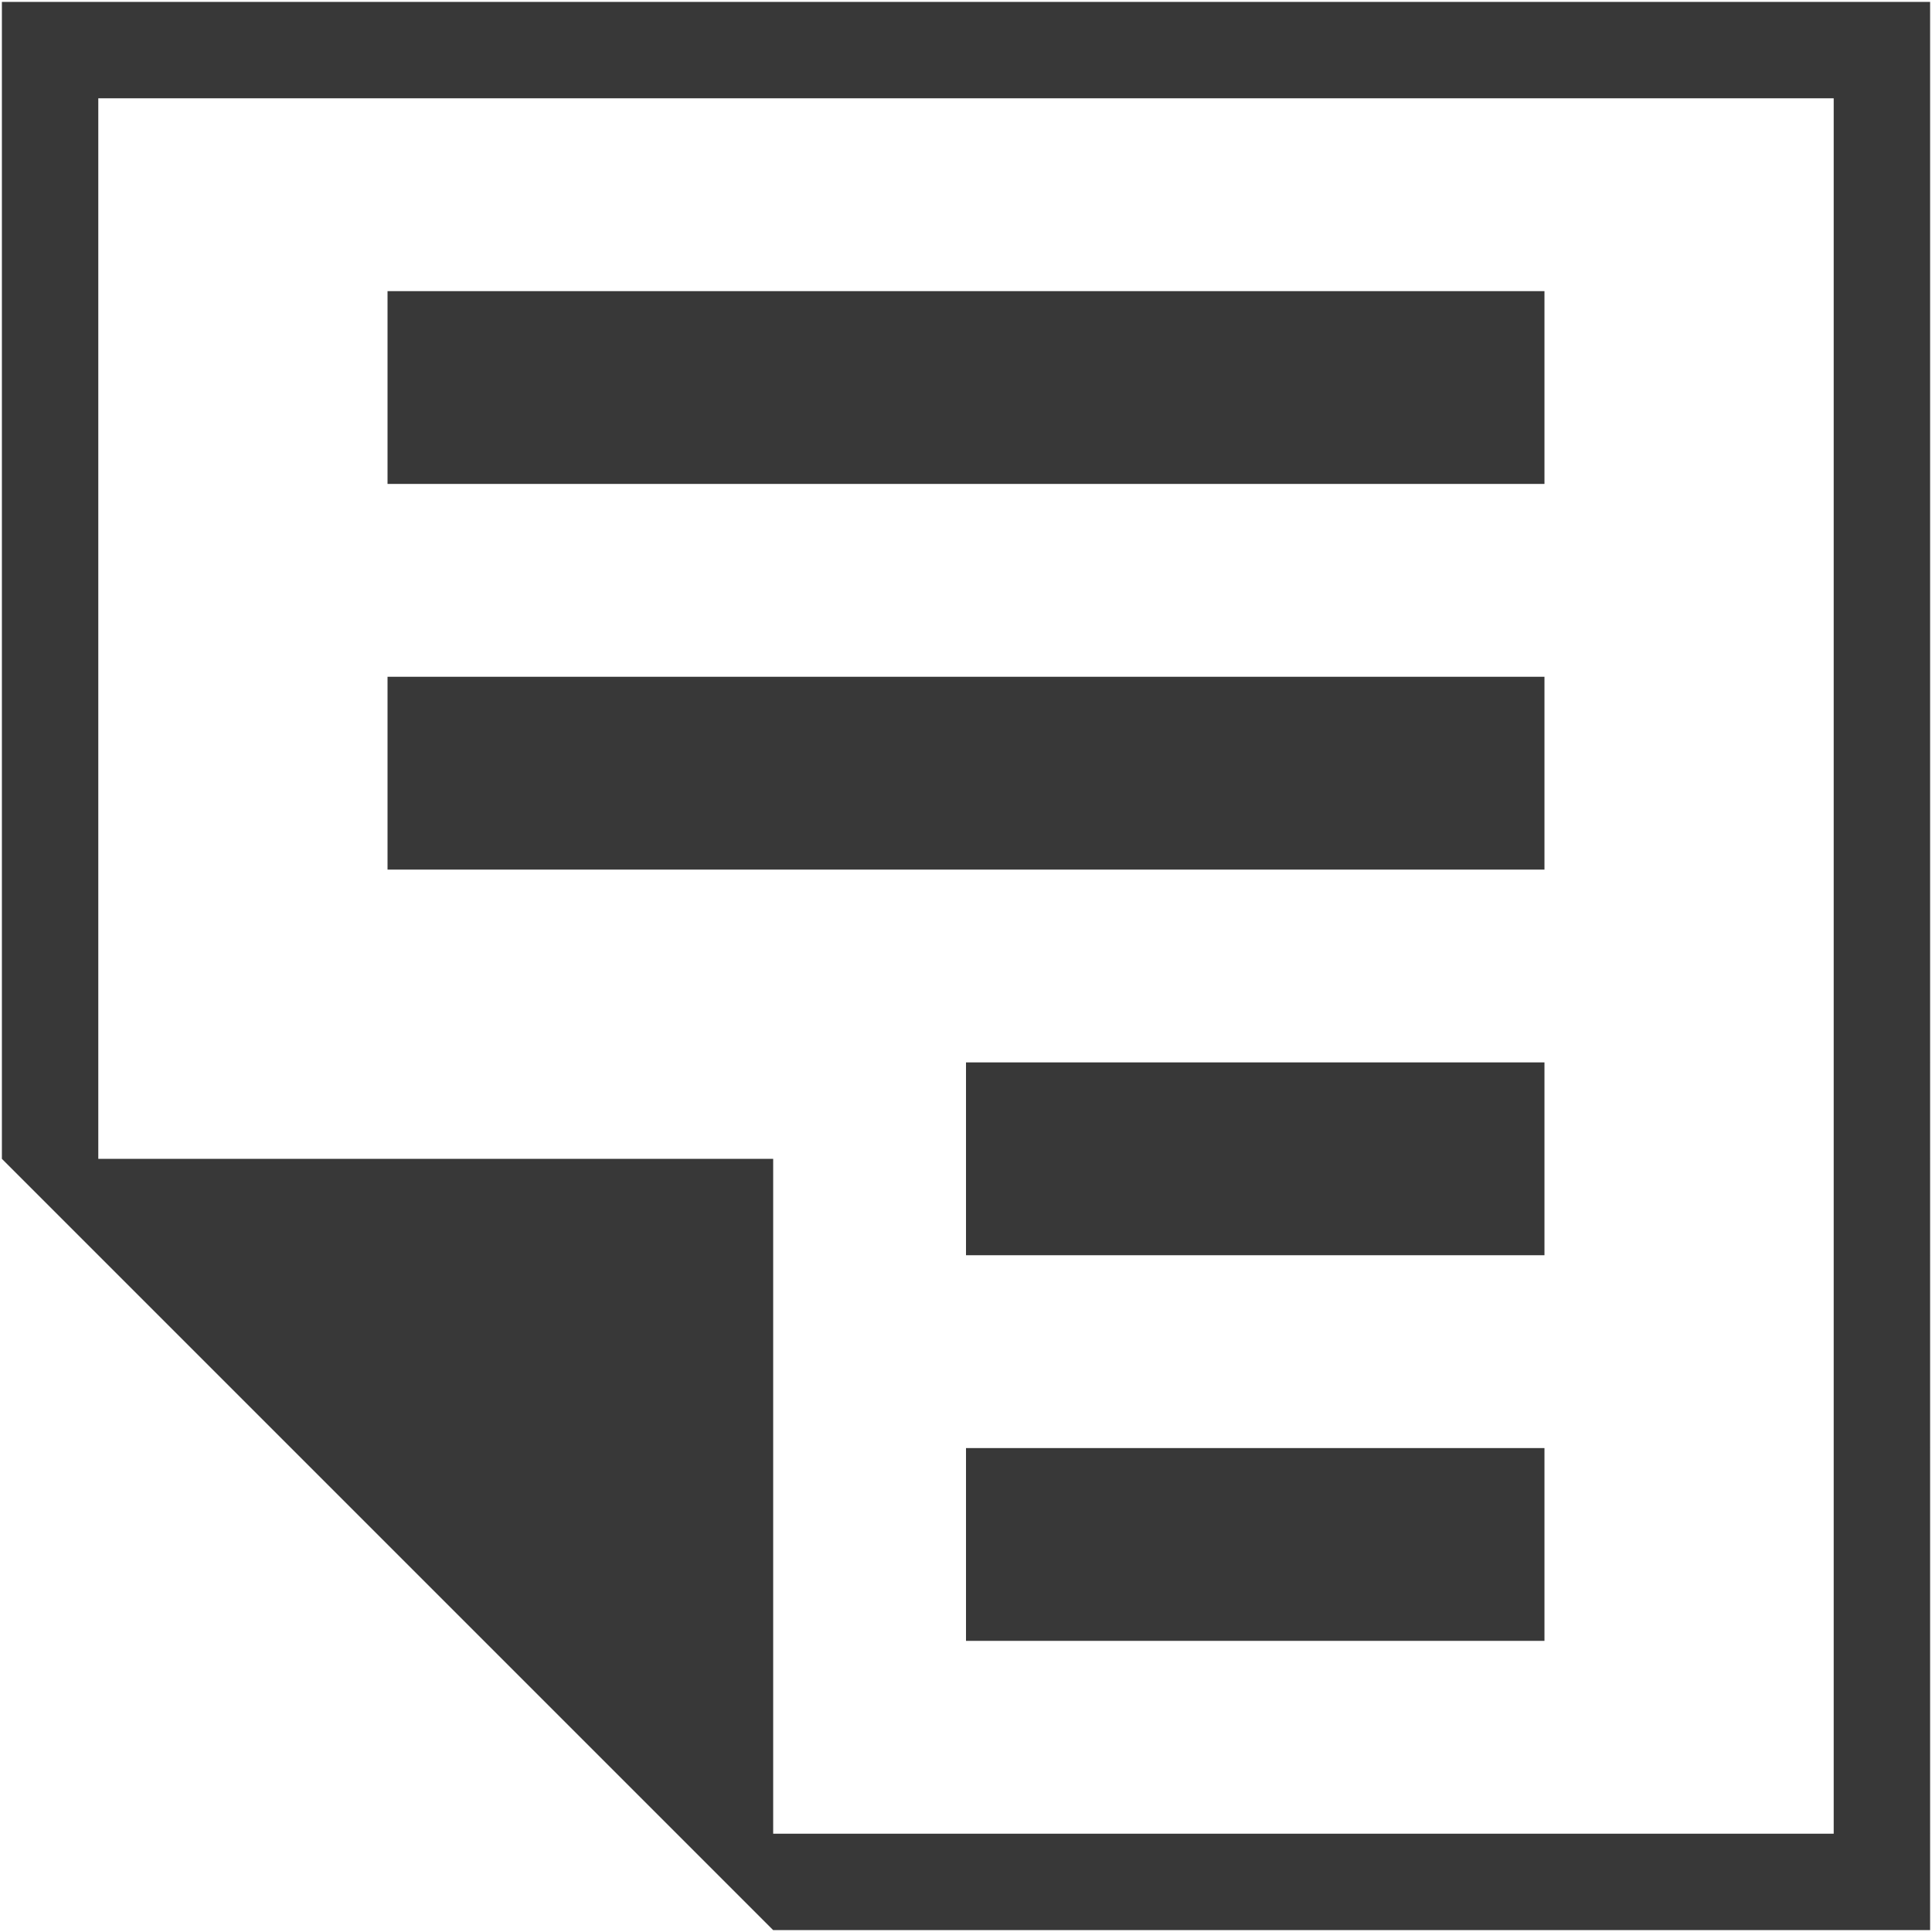 <?xml version="1.0" encoding="iso-8859-1"?>
<!DOCTYPE svg PUBLIC "-//W3C//DTD SVG 1.1//EN" "http://www.w3.org/Graphics/SVG/1.1/DTD/svg11.dtd">
<svg 
 version="1.1" xmlns="http://www.w3.org/2000/svg" xmlns:xlink="http://www.w3.org/1999/xlink" x="0px" y="0px" width="512px"
	 height="512px" viewBox="0 0 512 512" style="enable-background:new 0 0 512 512;" xml:space="preserve"
><g fill="#383838" id="afcae5a789ccd549f9c6e2a2f808b236"><g></g><path style="display: inline;" d="M0.5,0.5v306.6l25.55,25.551l153.3,153.3l25.55,25.55h306.6V0.5H0.5z M485.95,485.95H204.9V307.1
		H26.05V26.05h459.9V485.95z M409.3,128.25H102.7v-51.1h306.6V128.25z M409.3,230.45H102.7v-51.1h306.6V230.45z M256,281.55h153.3
		v51.101H256V281.55z M256,383.75h153.3v51.1H256V383.75z"></path></g></svg>